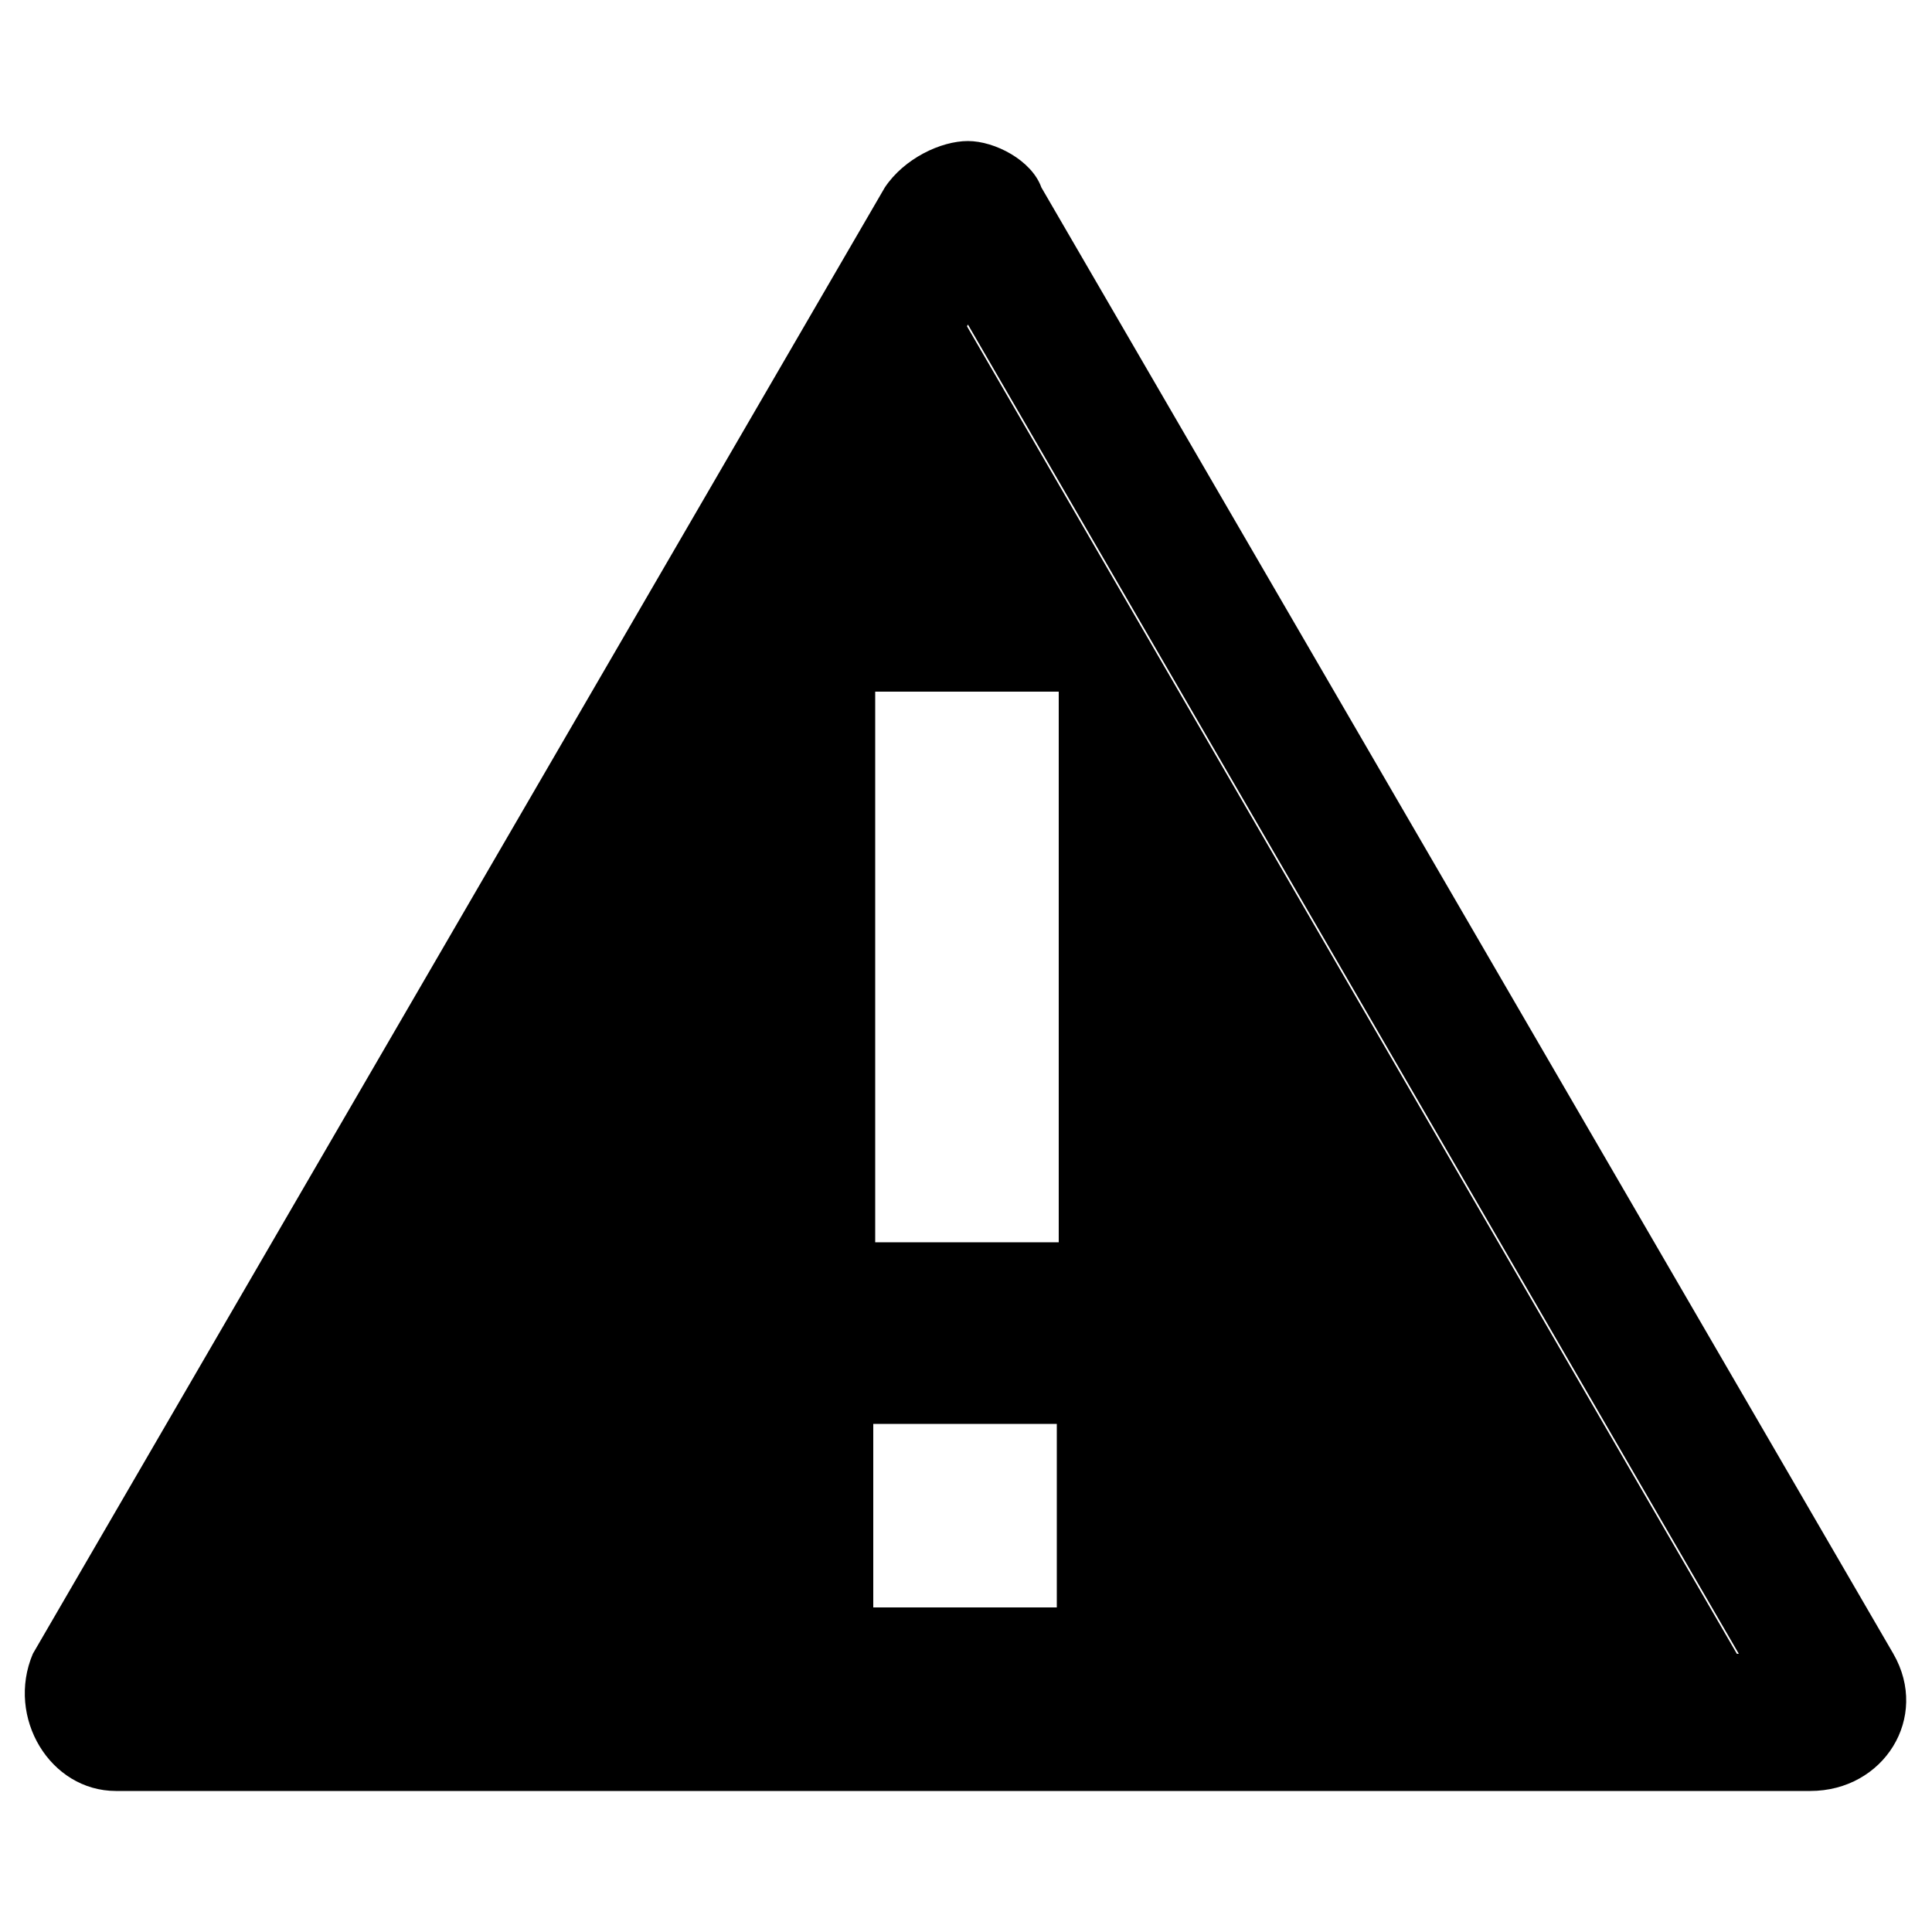 <svg xmlns="http://www.w3.org/2000/svg" viewBox="0 0 100 100">
  <path d="M98 85.6L53.9 9.7c-.5-1.4-2.4-2.4-3.8-2.4s-3.3.9-4.3 2.4L1.7 85.6c-1.4 3.3.9 7.1 4.3 7.1h87.7c3.8 0 6.2-3.8 4.3-7.1zm-87.7 0l39.8-68.8L90 85.6H10.3z"/>
  <path d="M50 16.8L10.2 85.6h79.7L50 16.8zm4.7 66.4h-9.5v-9.5h9.5v9.5zm-9.4-19V35.8h9.5v28.5h-9.5z"/>
</svg>
